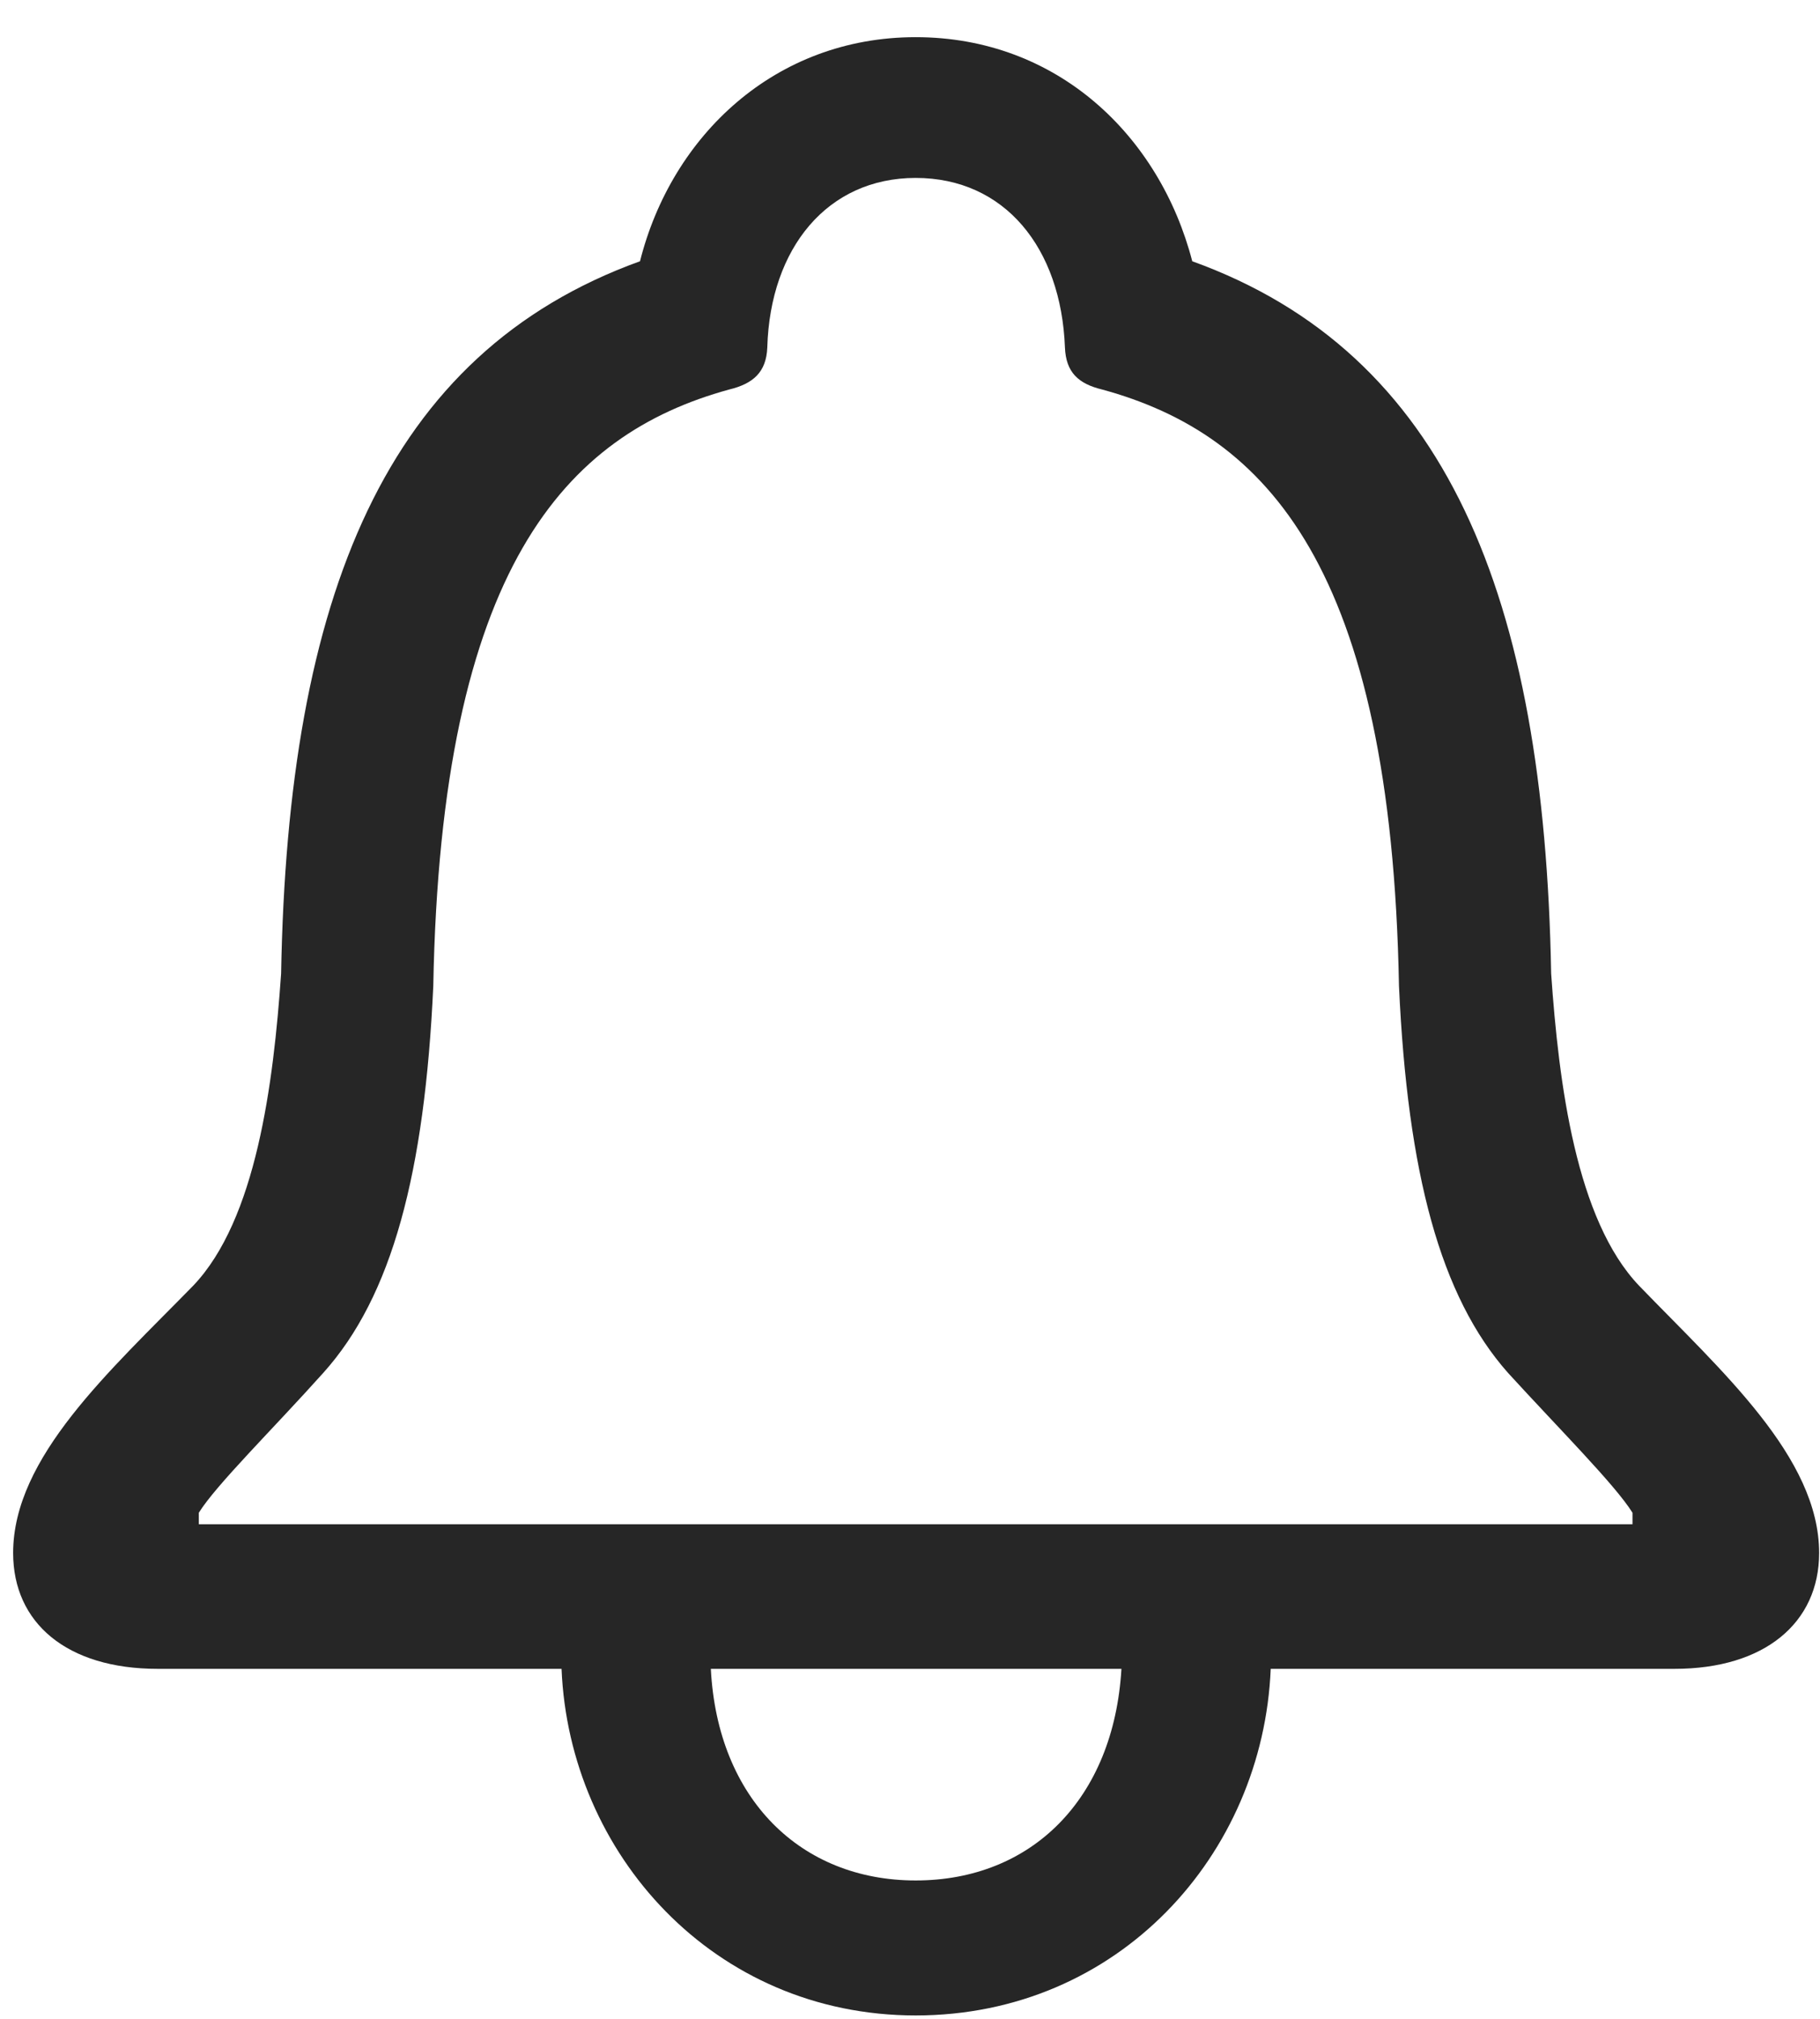 <svg width="46" height="51" viewBox="0 0 46 51" fill="none" xmlns="http://www.w3.org/2000/svg">
<g clip-path="url(#clip0_622_37285)">
<path d="M0.332 39.232C0.332 40.997 1.687 42.159 3.985 42.159H14.193C14.386 46.827 18.039 50.915 23.143 50.915C28.271 50.915 31.924 46.851 32.117 42.159H42.325C44.599 42.159 45.978 40.997 45.978 39.232C45.978 36.813 43.511 34.636 41.43 32.483C39.834 30.814 39.398 27.379 39.205 24.597C39.035 15.066 36.568 8.922 30.134 6.6C29.311 3.431 26.723 0.939 23.143 0.939C19.587 0.939 16.974 3.431 16.176 6.6C9.742 8.922 7.274 15.066 7.105 24.597C6.912 27.379 6.476 30.814 4.88 32.483C2.775 34.636 0.332 36.813 0.332 39.232ZM5.025 38.506V38.216C5.46 37.514 6.912 36.087 8.169 34.684C9.911 32.749 10.734 29.628 10.951 24.911C11.145 14.341 14.289 10.978 18.426 9.841C19.031 9.696 19.369 9.406 19.393 8.777C19.466 6.261 20.917 4.495 23.143 4.495C25.392 4.495 26.82 6.261 26.916 8.777C26.941 9.406 27.255 9.696 27.86 9.841C32.02 10.978 35.165 14.341 35.359 24.911C35.576 29.628 36.399 32.749 38.116 34.684C39.398 36.087 40.825 37.514 41.261 38.216V38.506H5.025ZM17.966 42.159H28.344C28.15 45.448 26.07 47.505 23.143 47.505C20.24 47.505 18.136 45.448 17.966 42.159Z" fill="black" fill-opacity="0.85"/>
</g>
<defs>
<clipPath id="clip0_622_37285">
<rect width="45.646" height="50" fill="white" transform="translate(0.332 0.939)"/>
</clipPath>
</defs>
</svg>
